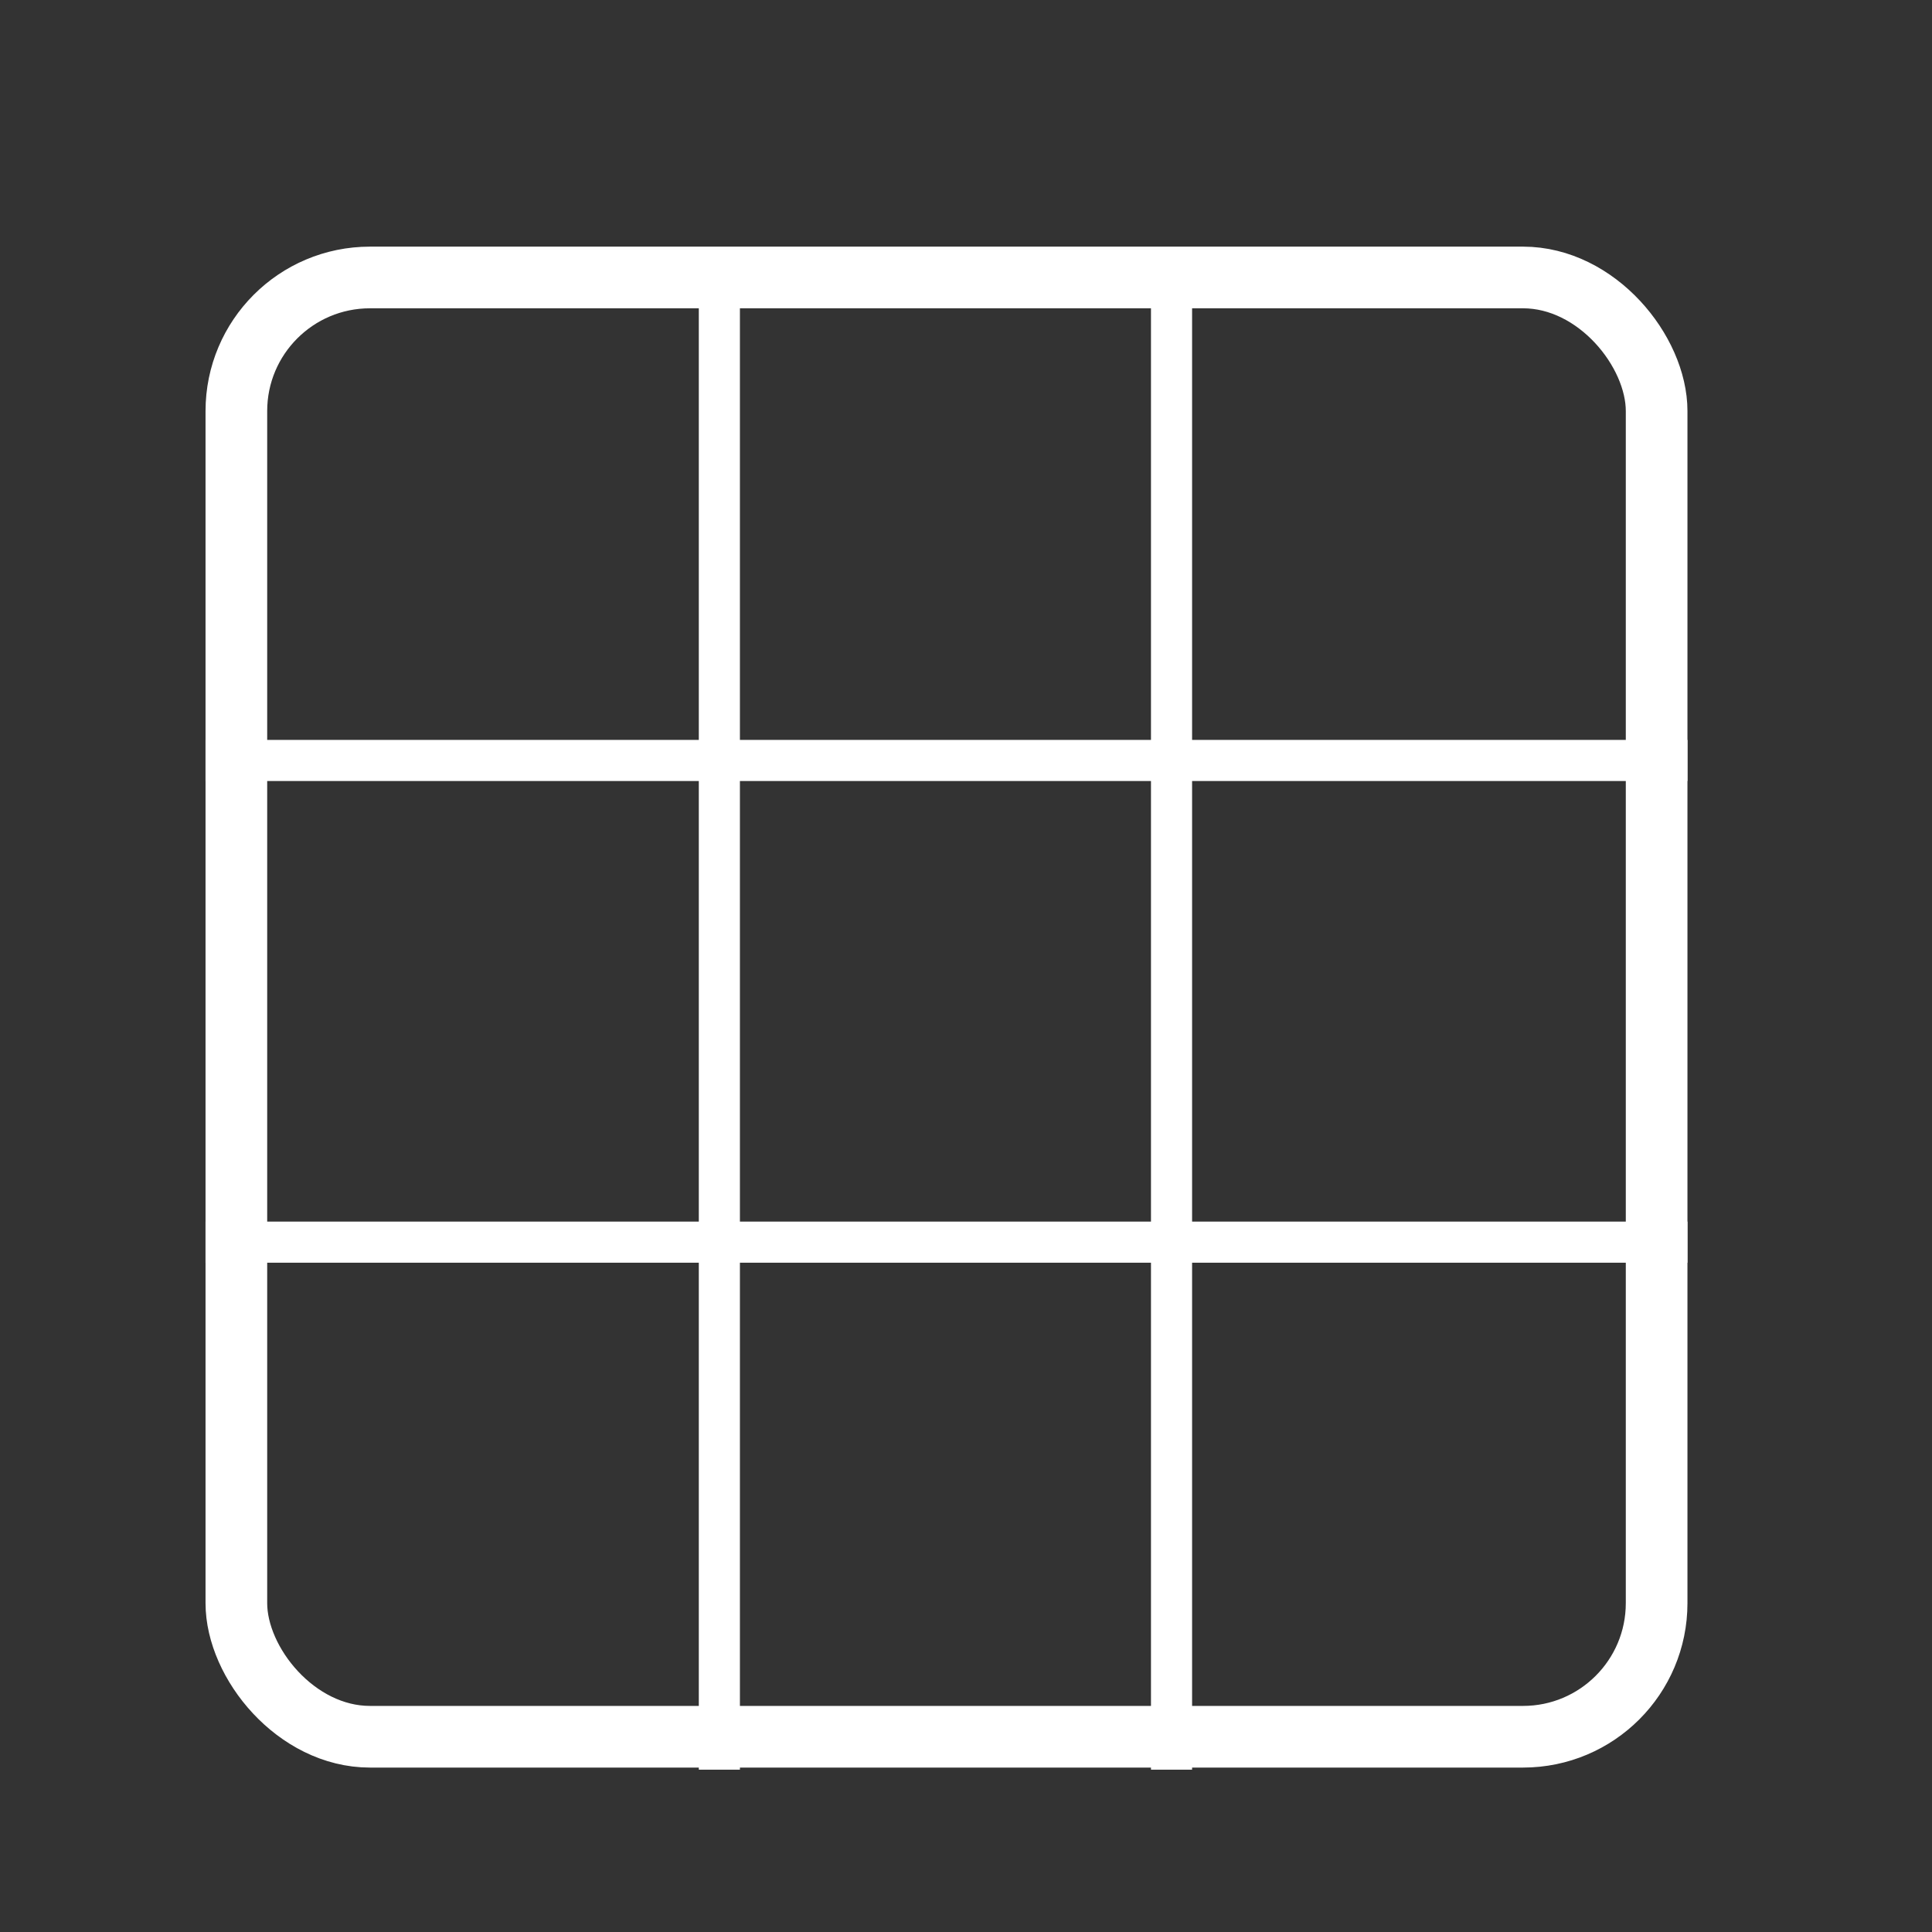 <svg width="47" height="47" viewBox="0 0 47 47" fill="none" xmlns="http://www.w3.org/2000/svg">
<rect x="0" y="0" width="47" height="47" fill="#333333" stroke="none"/>
<rect x="5.75" y="6.75" width="34.551" height="35.5" rx="3.25" stroke="white" stroke-width="1.5"/>
<line x1="17.5" y1="7" x2="17.5" y2="43.051" stroke="white"/>
<line x1="41.051" y1="18.5" x2="5" y2="18.5" stroke="white"/>
<line x1="28.5" y1="7" x2="28.5" y2="43.051" stroke="white"/>
<line x1="41.051" y1="30.218" x2="5" y2="30.218" stroke="white"/>
</svg>
